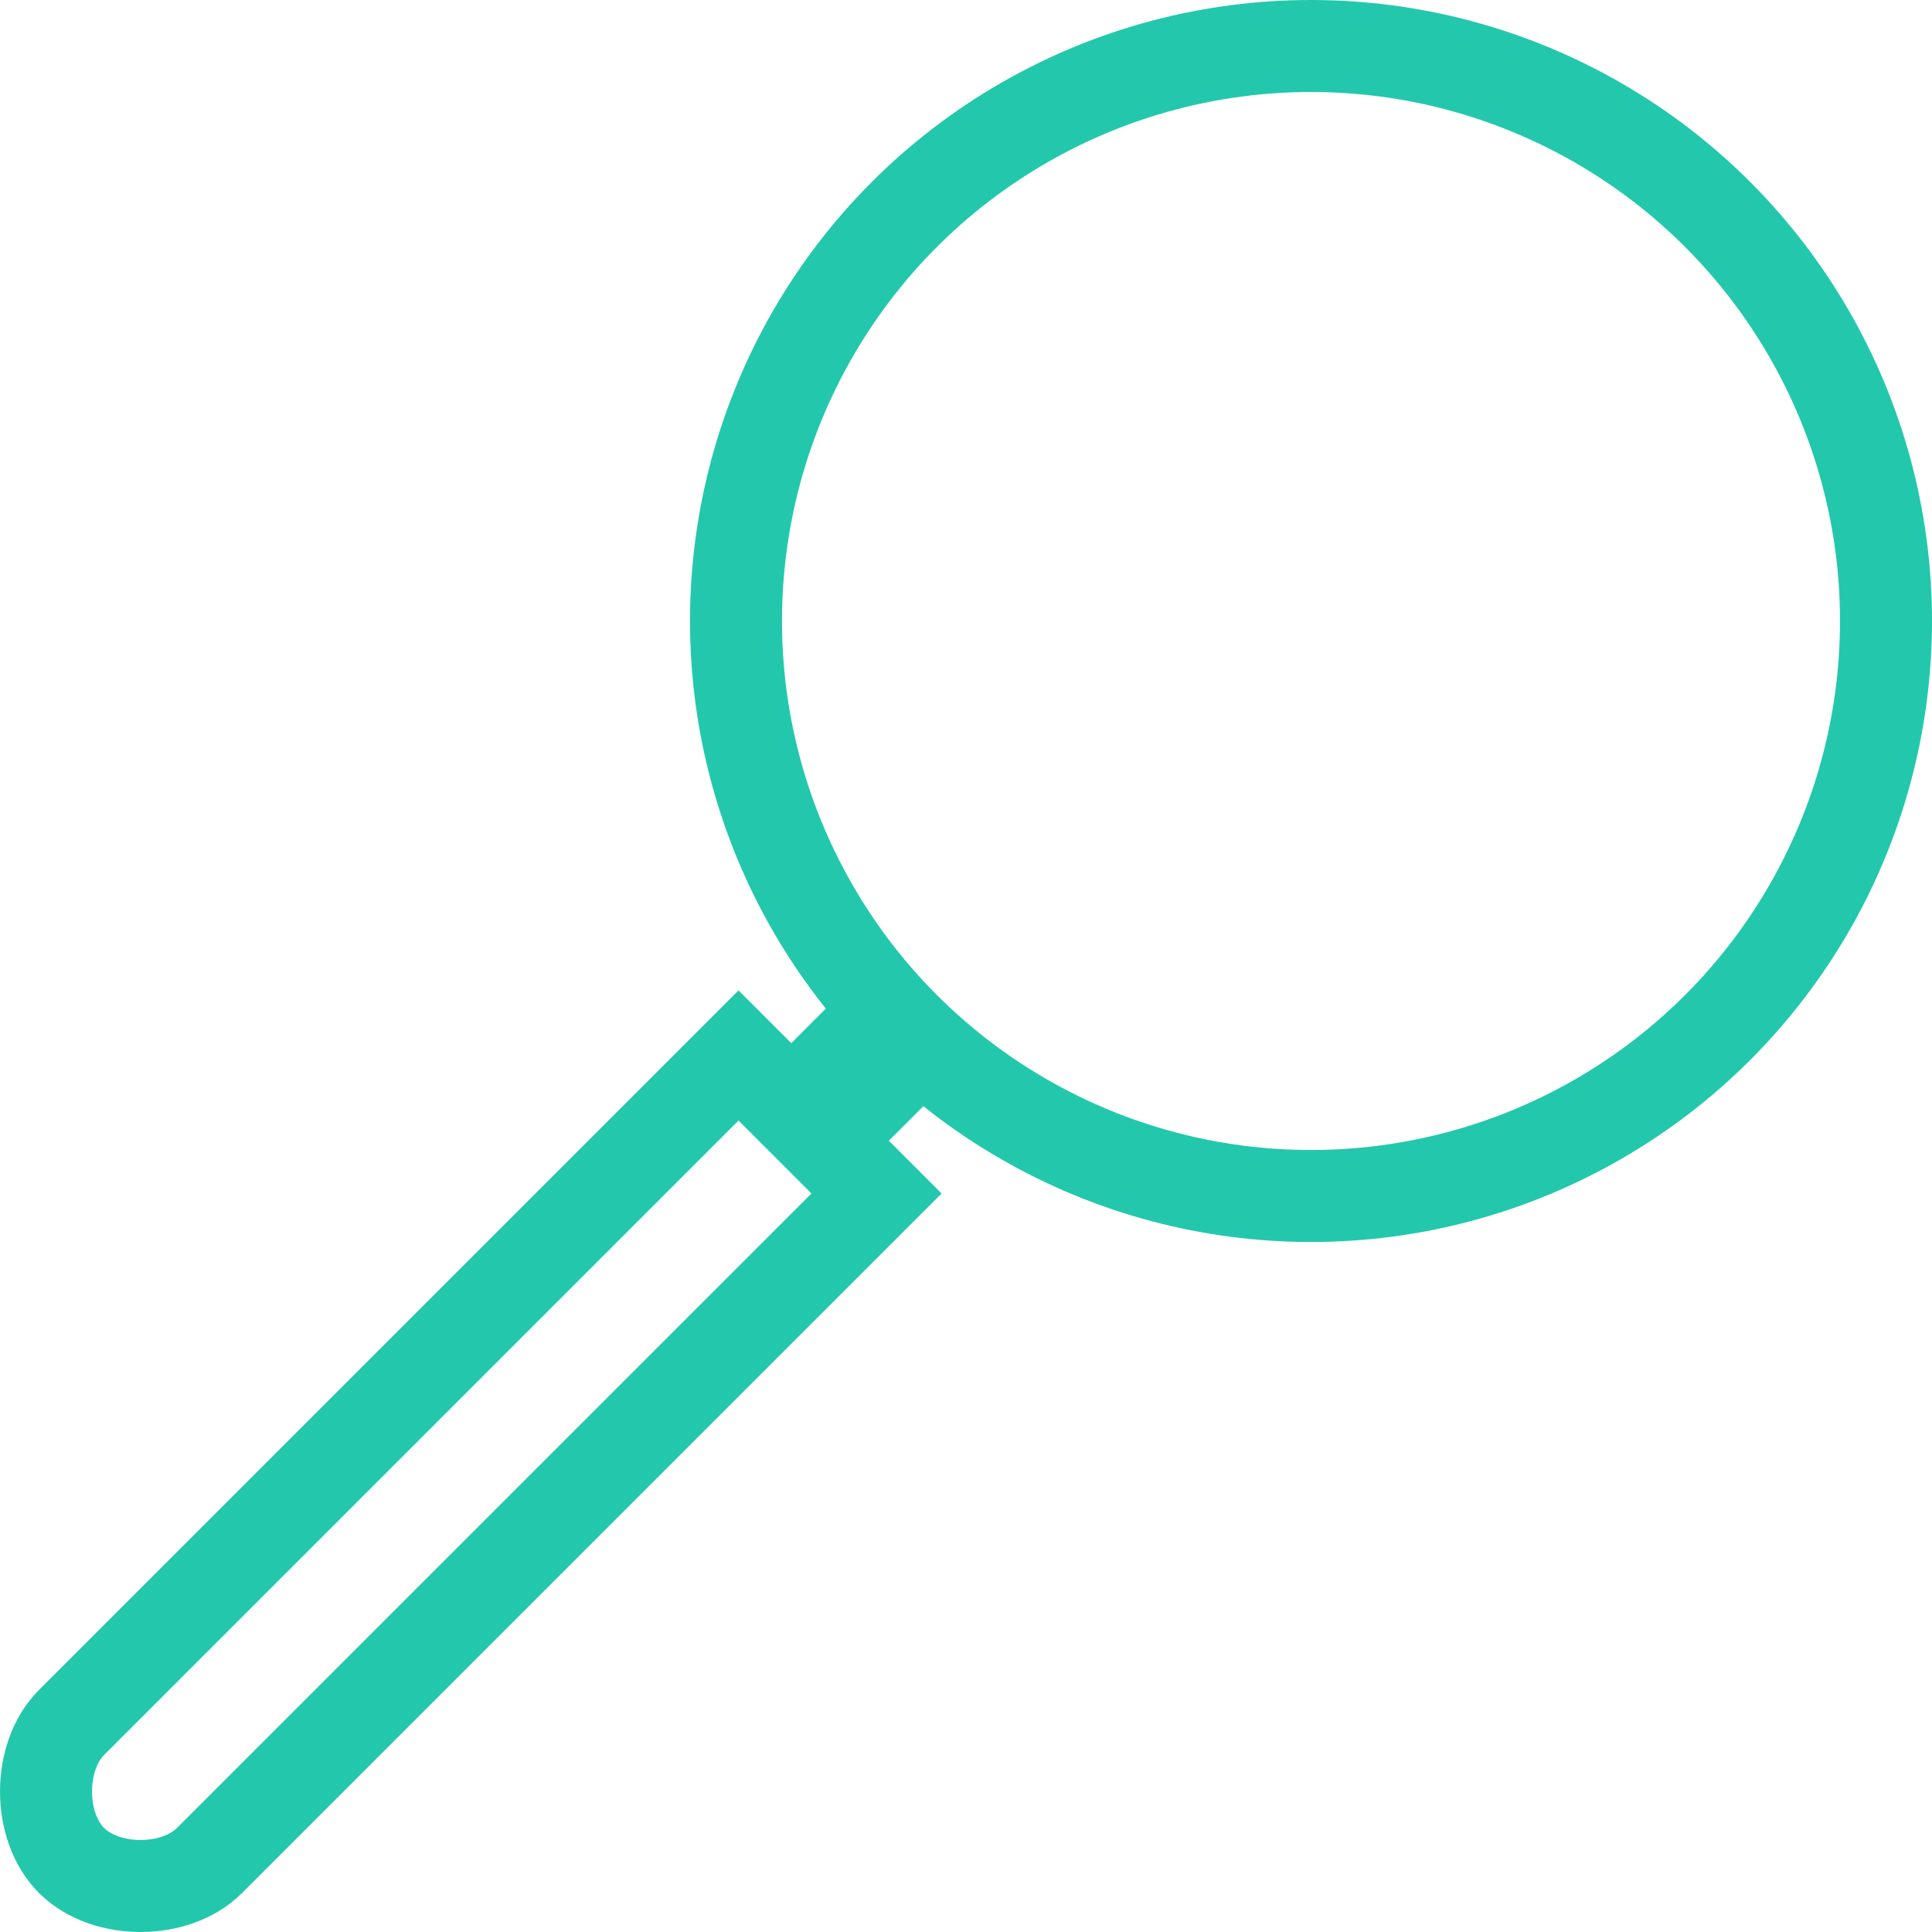 <svg xmlns="http://www.w3.org/2000/svg" width="84" height="84" viewBox="0 0 84 84"><g><g fill="none" stroke="#23C8AC" stroke-miterlimit="10"><circle cx="57" cy="27" r="25" fill-rule="evenodd" clip-rule="evenodd" stroke-width="4" stroke-linecap="round" stroke-linejoin="round"/><path d="M38.11 51.89l-29 29c-1.48 1.48-4.52 1.48-6 0-1.48-1.48-1.48-4.52 0-6l29-29 6 6z" stroke-width="4"/><path stroke-width="6" d="M36 48l4-4"/></g></g></svg>